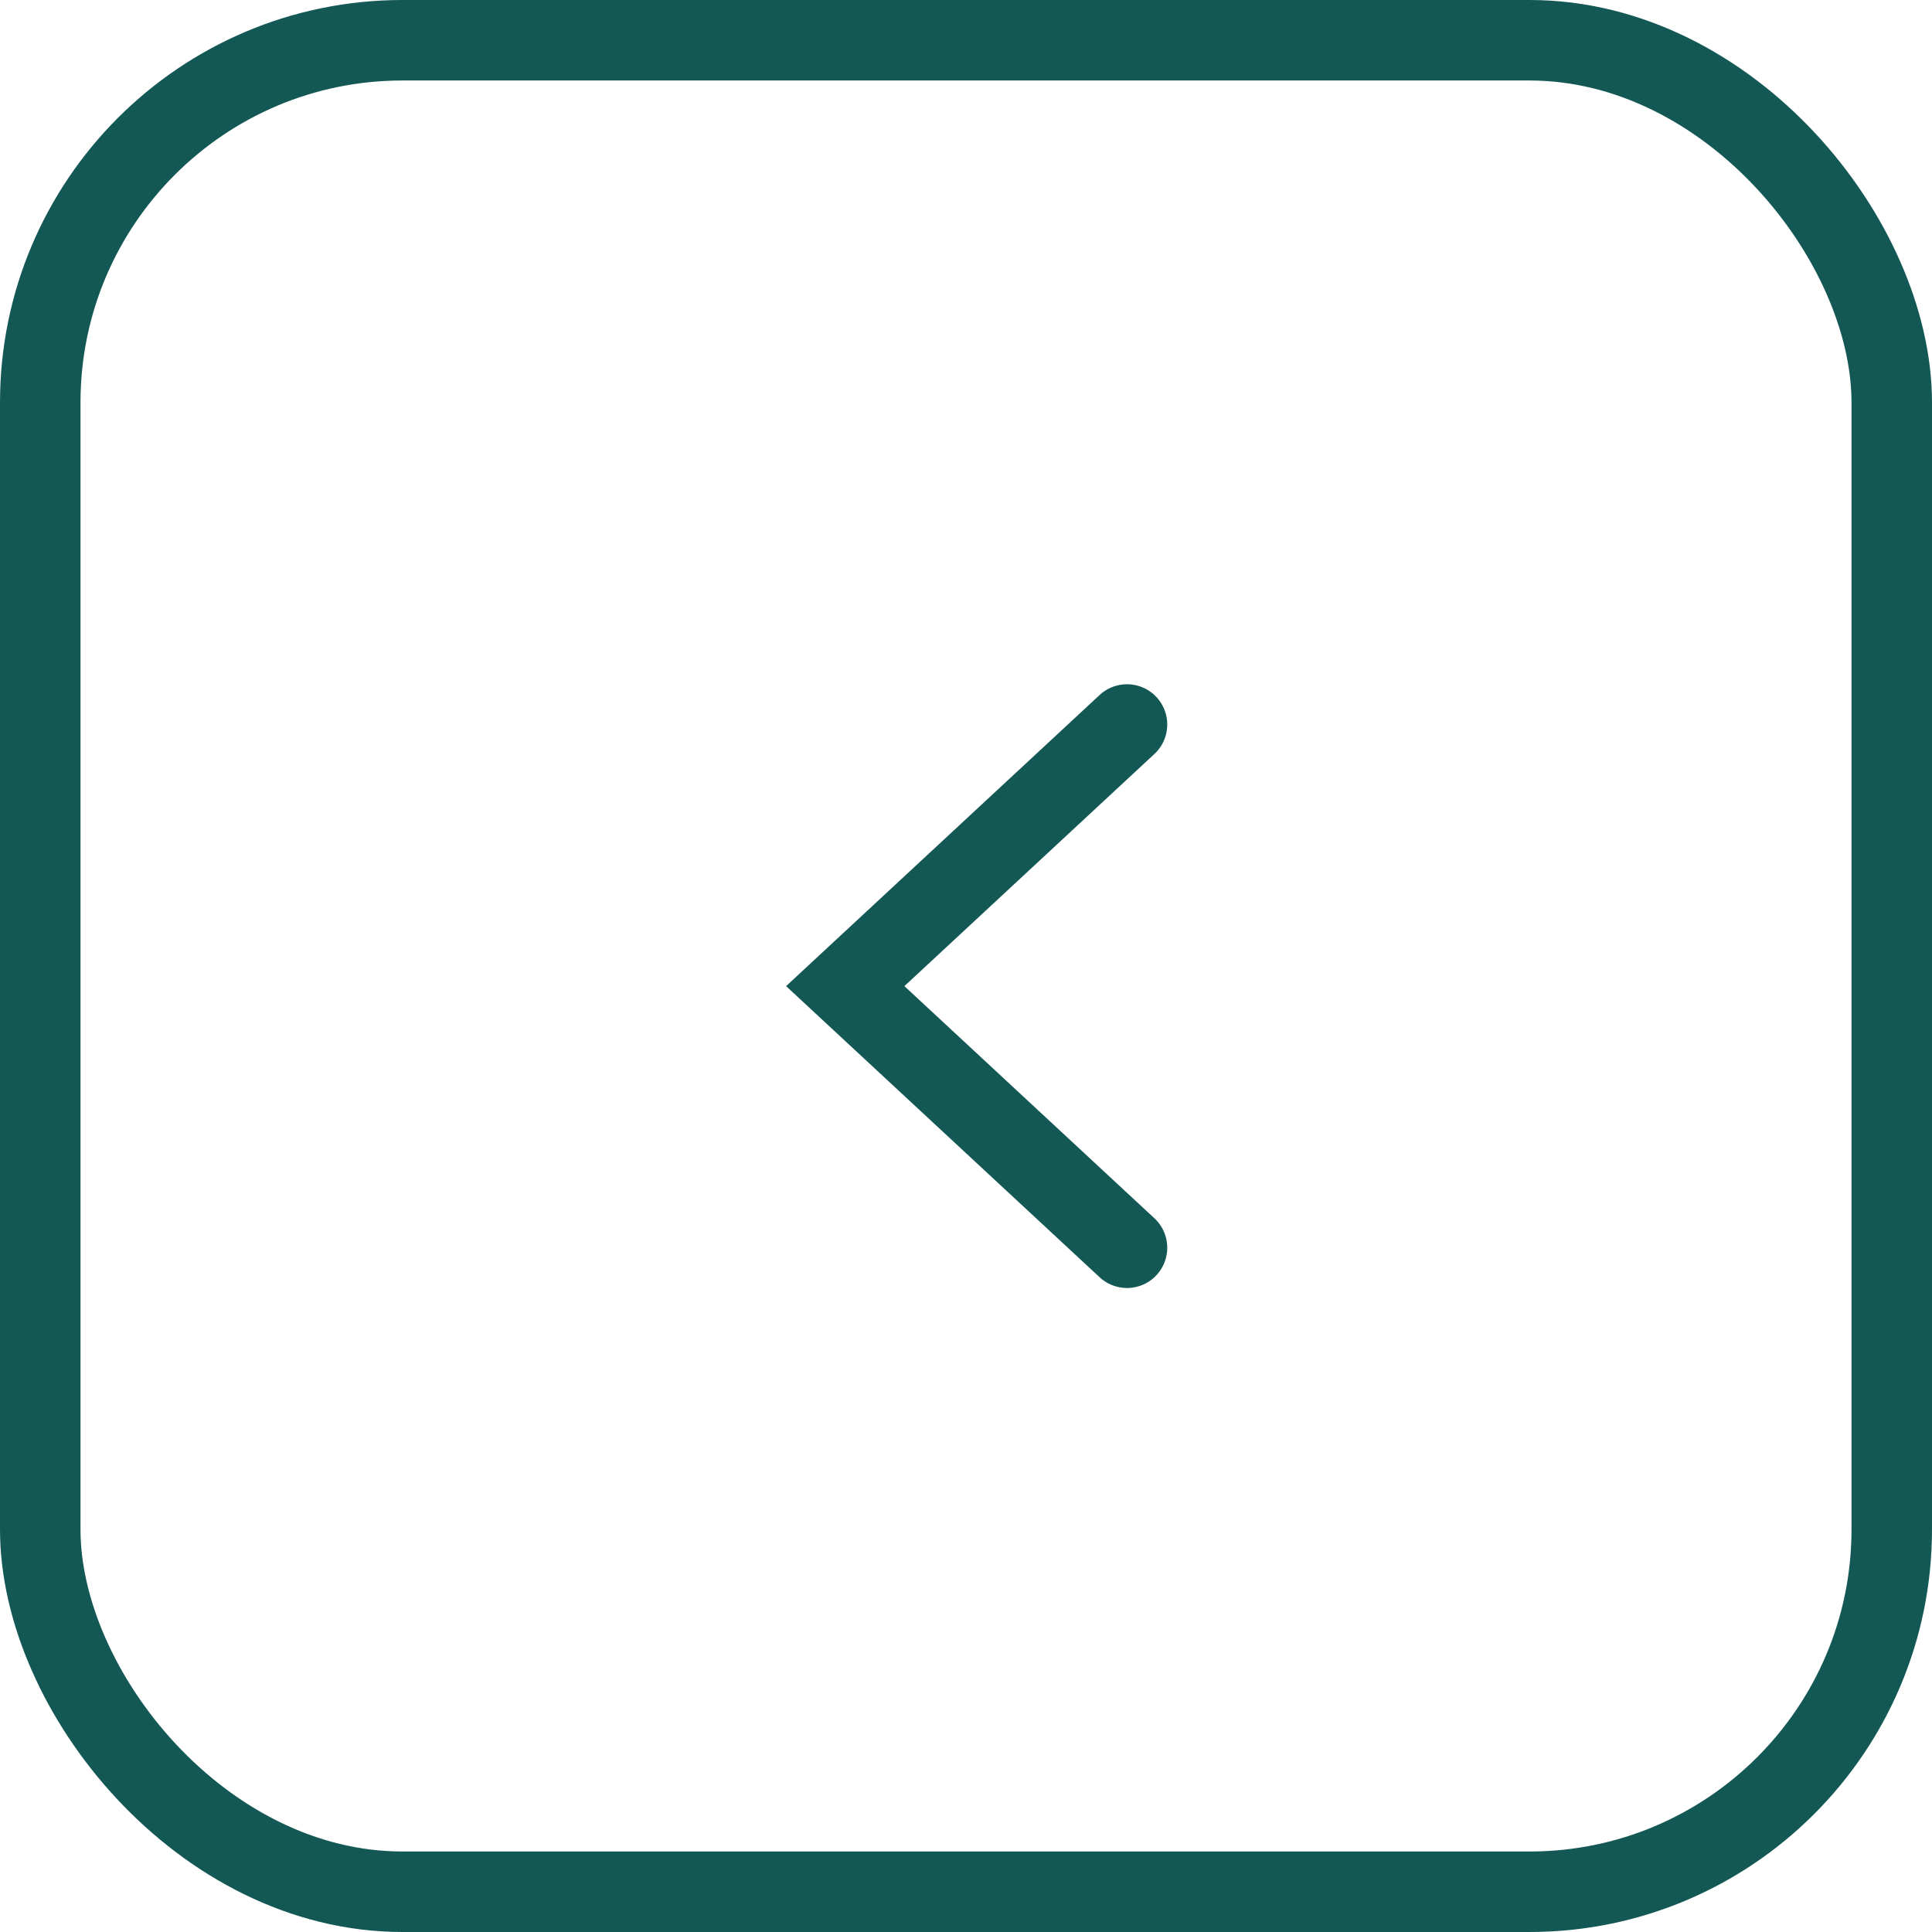 <svg width="48" height="48" viewBox="0 0 48 48" fill="none" xmlns="http://www.w3.org/2000/svg">
<path d="M28 18L21 24.5L28 31" stroke="#145855" stroke-width="2" stroke-linecap="round"/>
<rect x="1" y="1" width="46" height="46" rx="9" stroke="#145855" stroke-width="2"/>
</svg>
